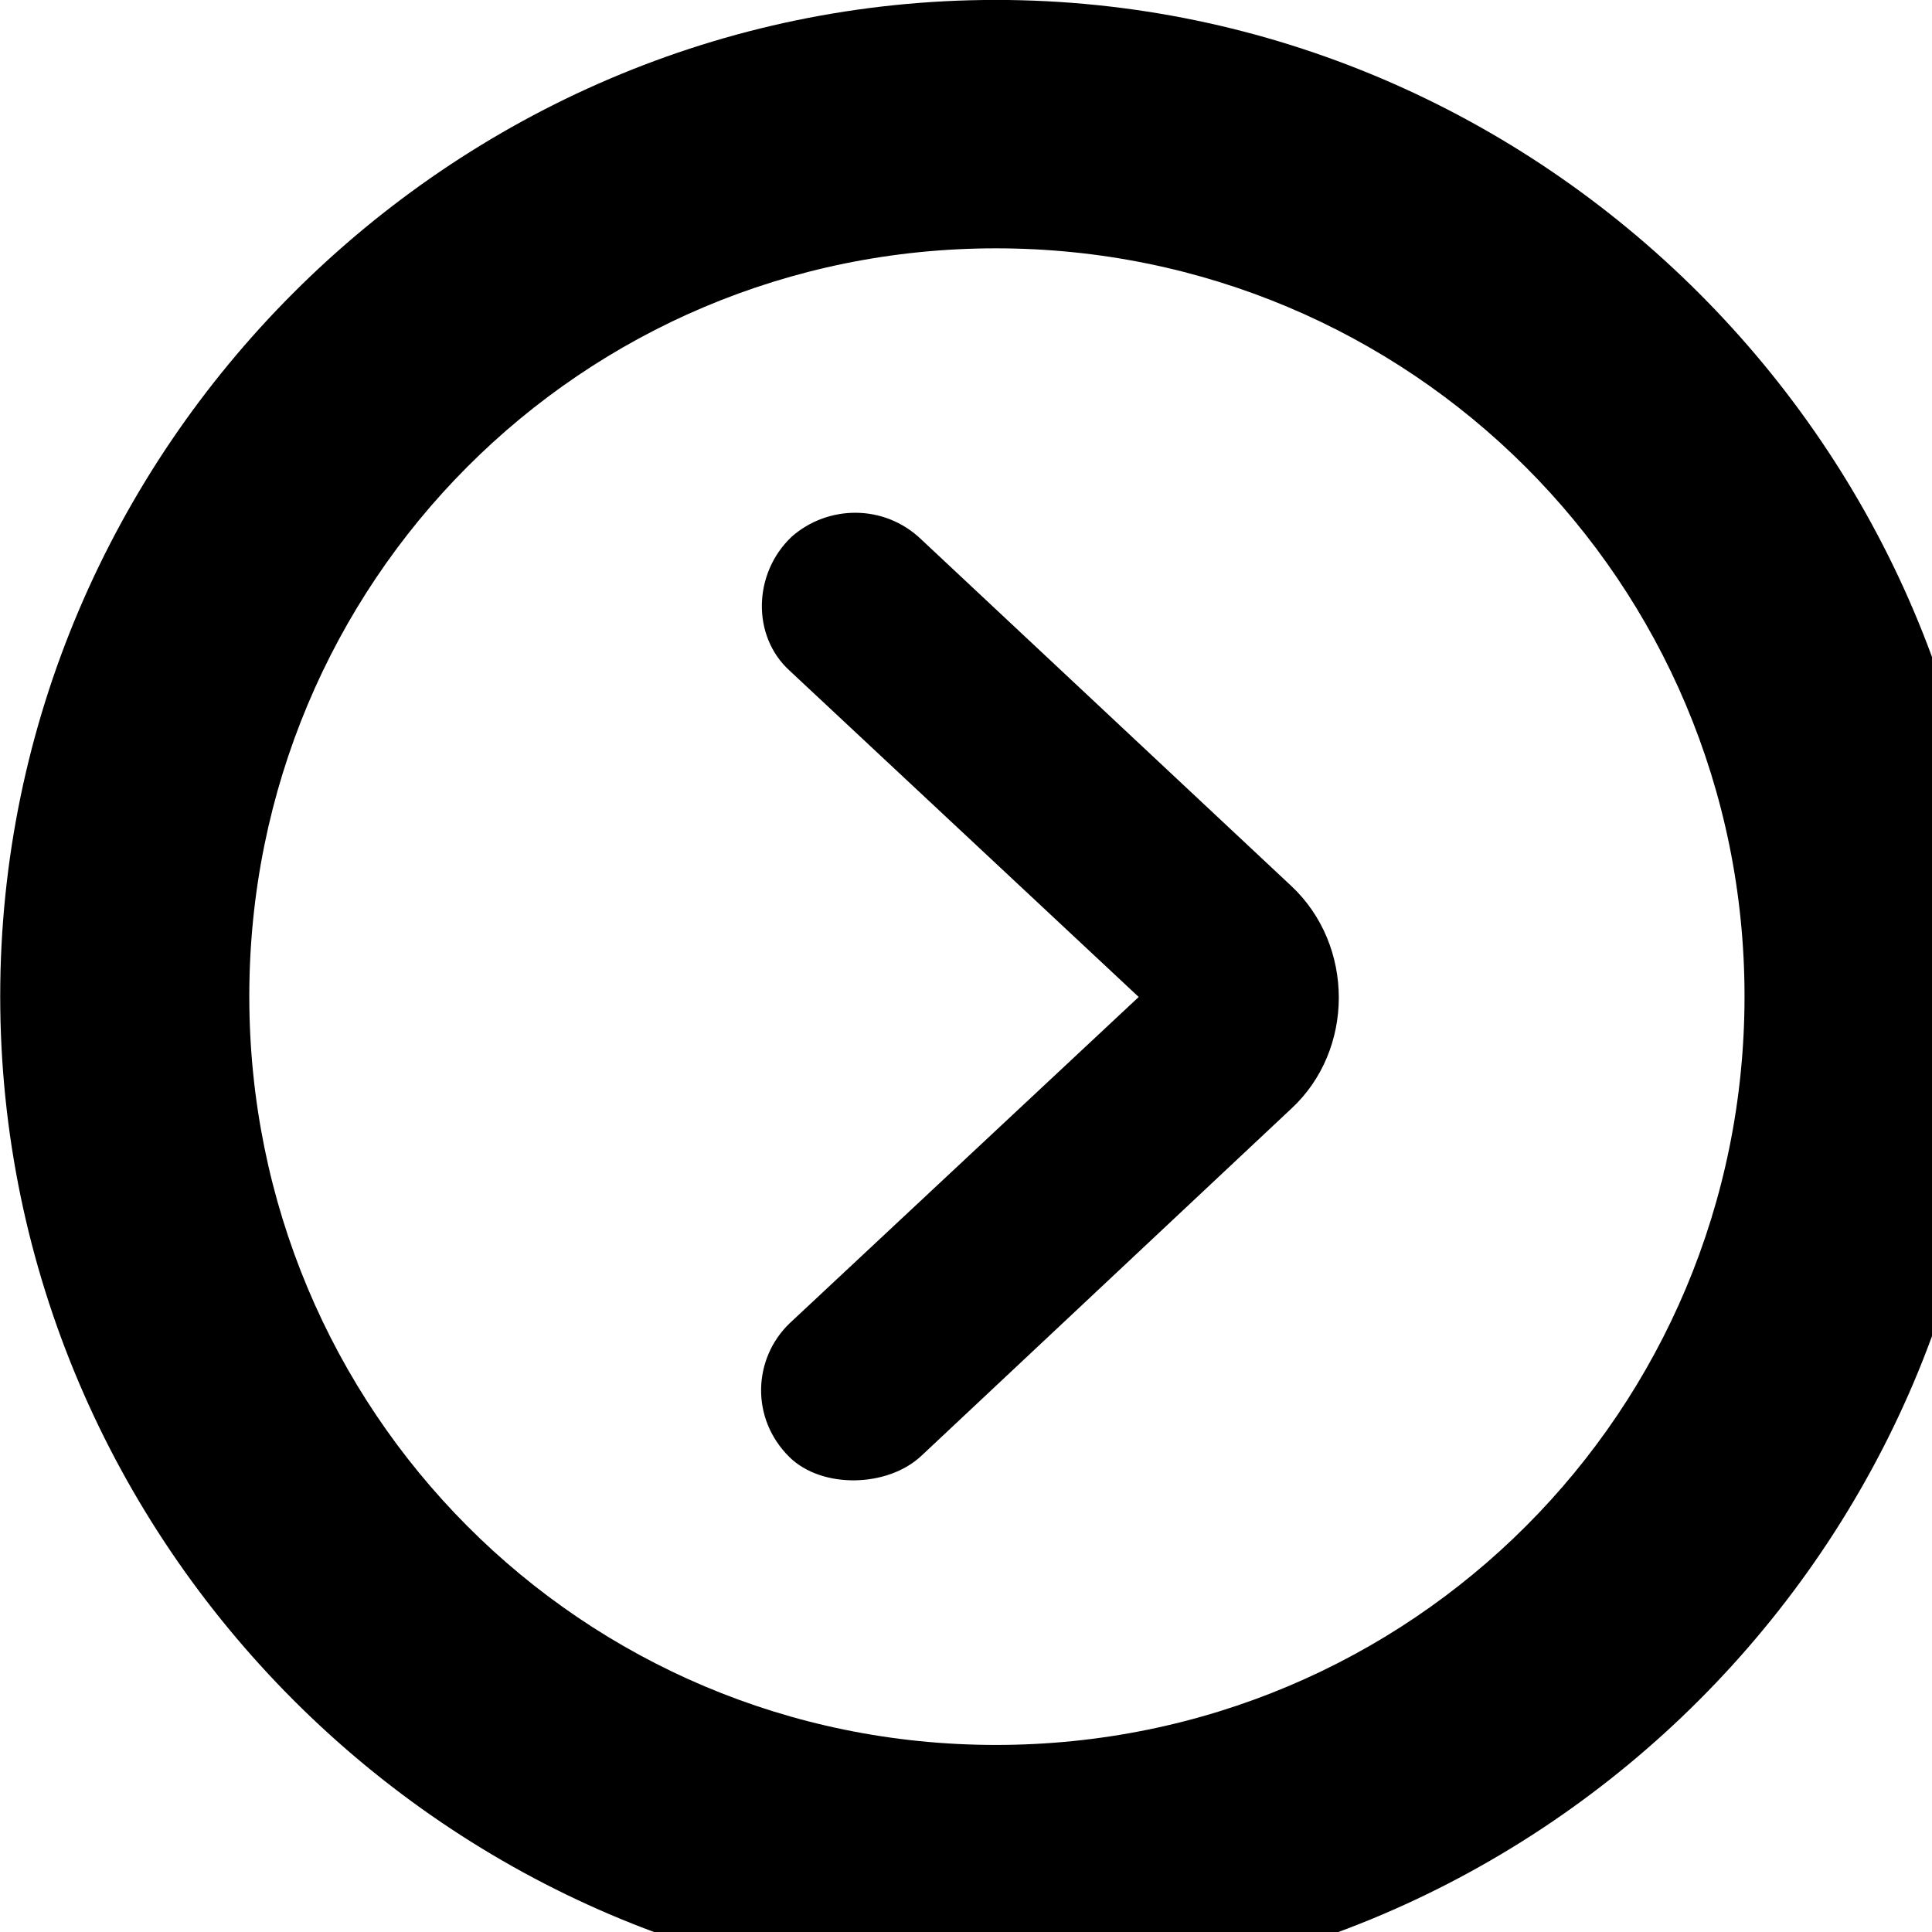 <svg xmlns="http://www.w3.org/2000/svg" viewBox="0 0 28 28" width="28" height="28">
  <path d="M14.433 28.889C22.363 28.889 28.873 22.369 28.873 14.439C28.873 6.519 22.353 -0.001 14.433 -0.001C6.513 -0.001 0.003 6.519 0.003 14.439C0.003 22.369 6.523 28.889 14.433 28.889ZM14.433 25.289C8.433 25.289 3.613 20.449 3.613 14.439C3.613 8.439 8.423 3.599 14.433 3.599C20.443 3.599 25.283 8.439 25.283 14.439C25.283 20.449 20.453 25.289 14.433 25.289ZM11.443 21.119C11.913 21.579 12.863 21.559 13.353 21.099L18.713 16.069C19.633 15.219 19.633 13.699 18.713 12.839L13.353 7.819C12.813 7.299 11.993 7.319 11.473 7.779C10.913 8.309 10.893 9.219 11.443 9.719L16.503 14.449L11.443 19.179C10.913 19.689 10.873 20.559 11.443 21.119Z" />
</svg>